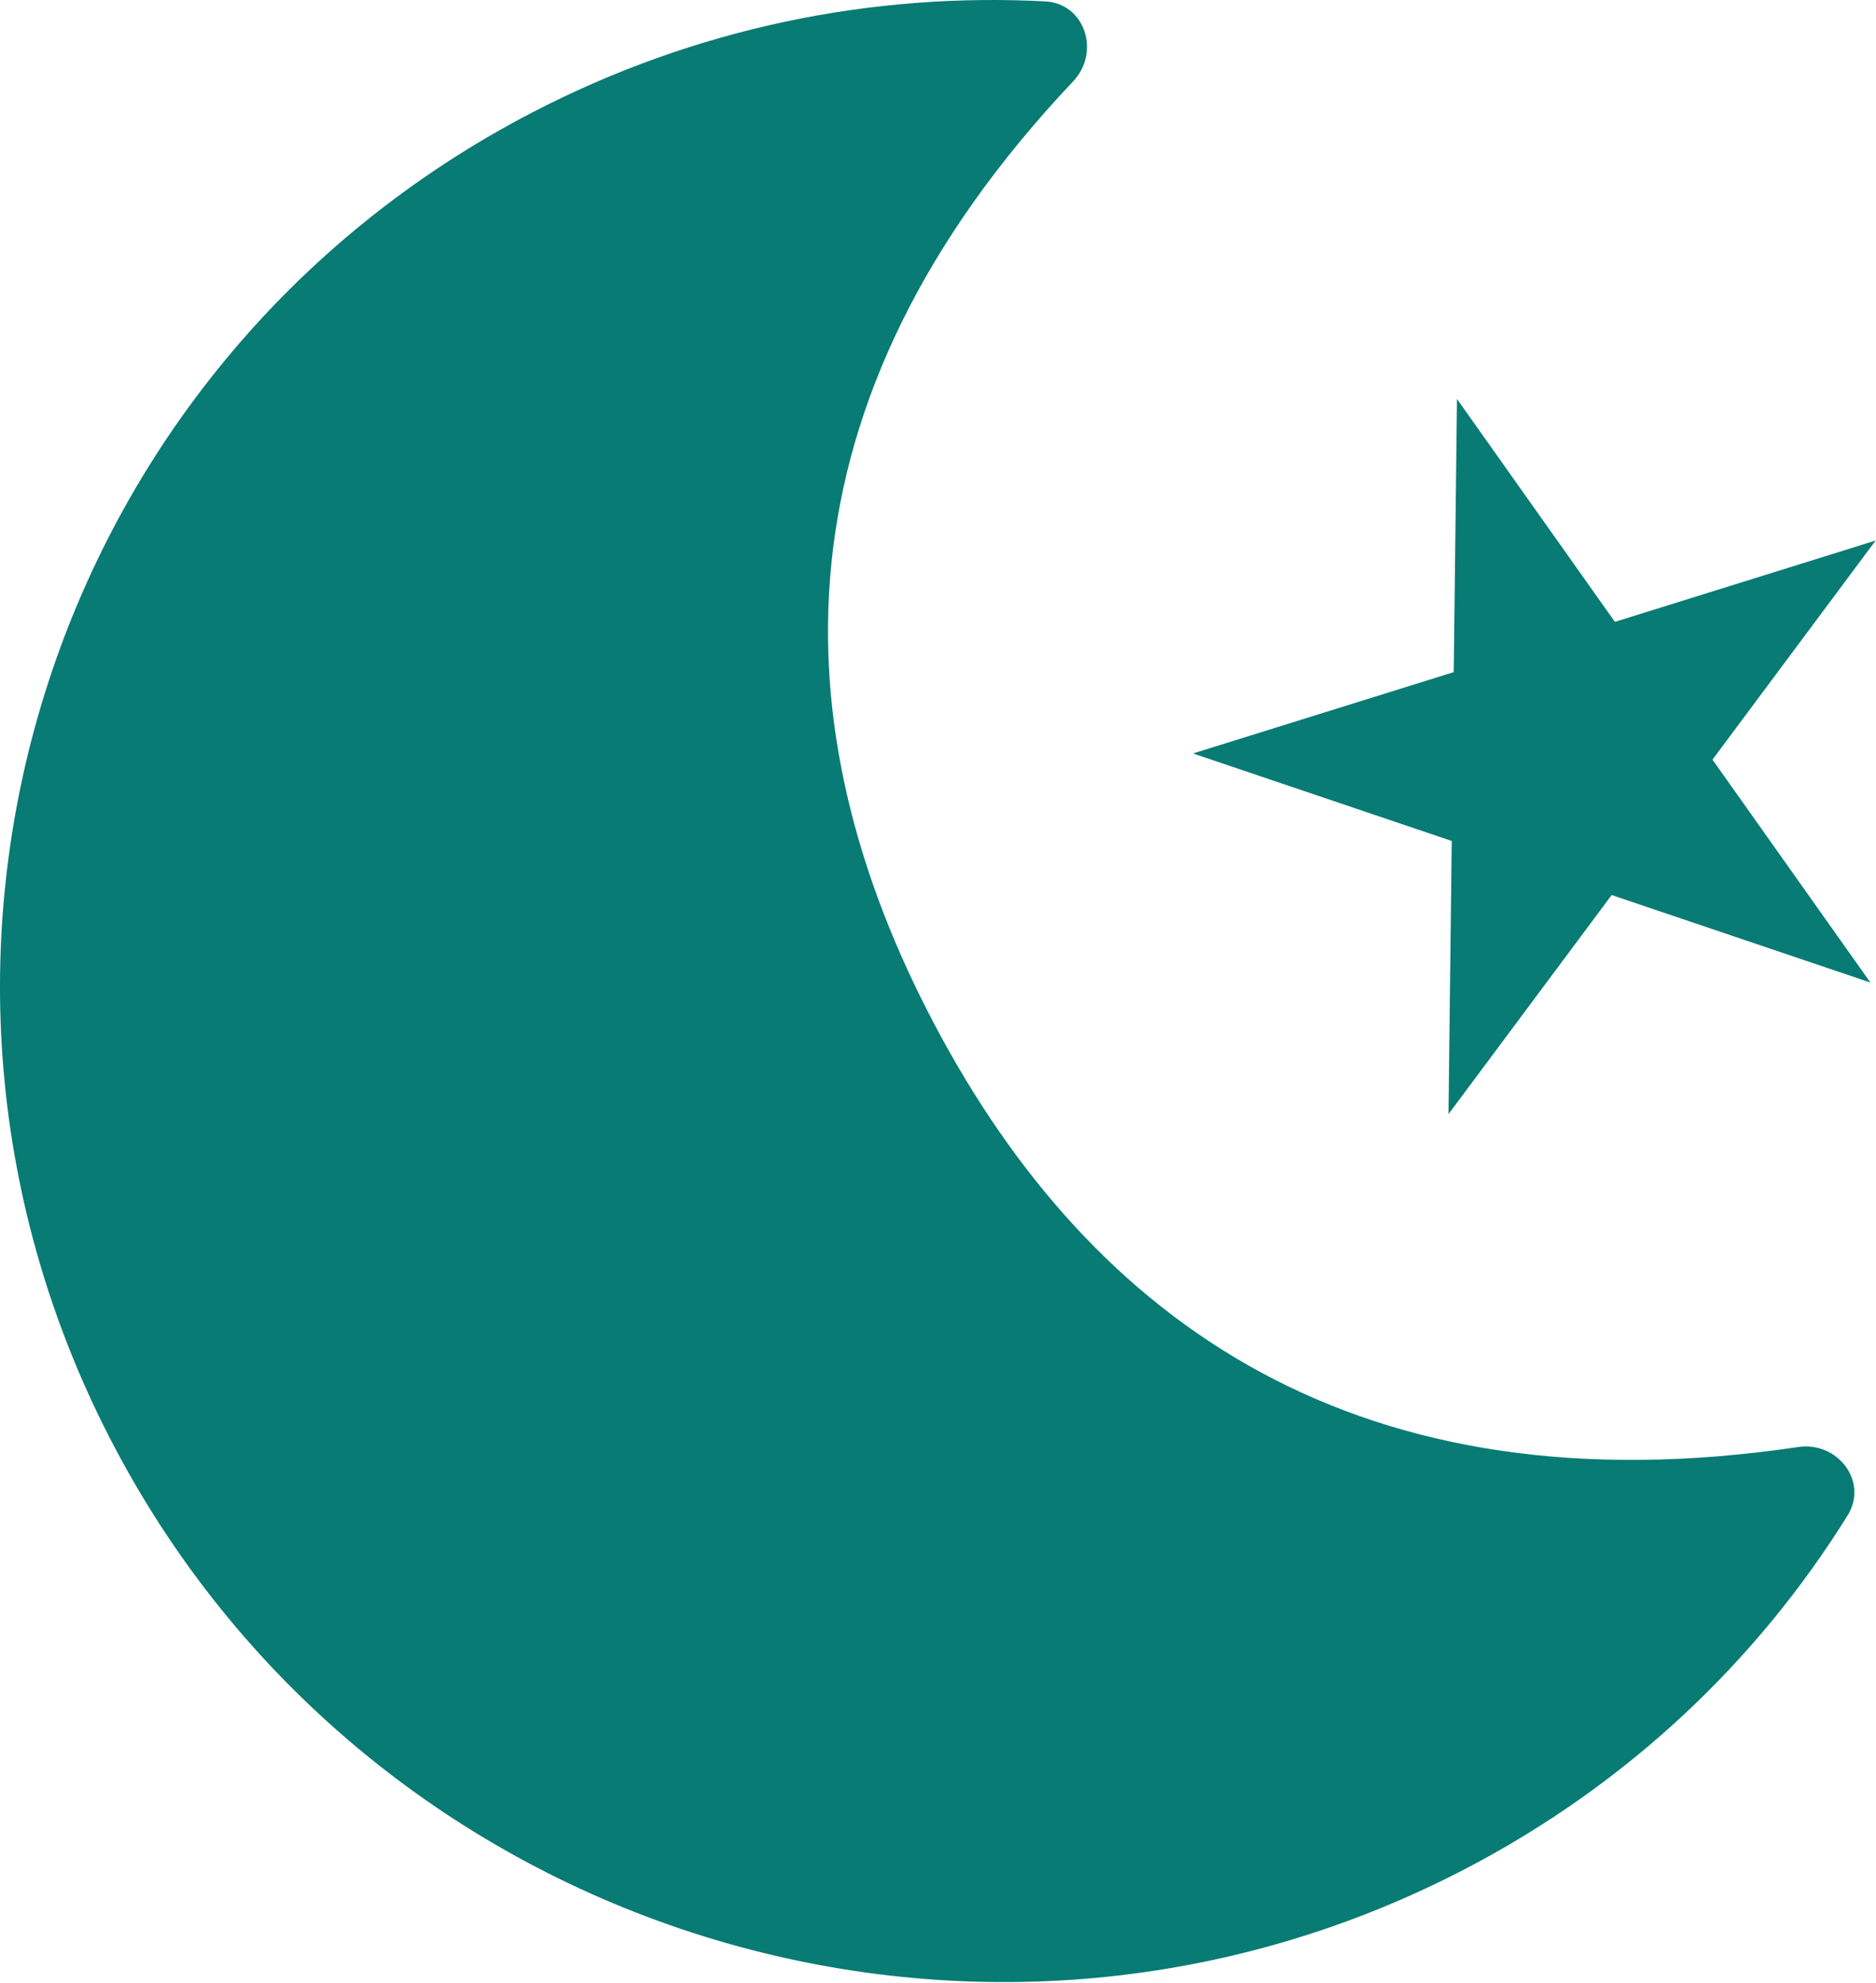 <svg width="299" height="316" viewBox="0 0 299 316" fill="none" xmlns="http://www.w3.org/2000/svg">
<path fill-rule="evenodd" clip-rule="evenodd" d="M233.303 297.926C259.382 284.395 280.059 264.659 294.469 241.484C297.828 236.083 292.889 229.644 286.598 230.578C216.569 240.977 174.194 210.871 149.069 163.48C123.965 116.13 122.735 64.072 171.036 12.966C175.417 8.331 172.957 0.56 166.588 0.223C139.114 -1.229 110.937 4.376 84.849 17.912C7.164 58.218 -22.579 153.577 18.416 230.9C59.41 308.224 155.618 338.233 233.303 297.926Z" fill="#077B74"/>
<path d="M232.216 63.571L257.385 99.091L298.943 86.131L272.939 121.044L298.107 156.564L256.868 142.621L230.864 177.533L231.38 134.004L190.141 120.061L231.7 107.101L232.216 63.571Z" fill="#077B74"/>
</svg>
